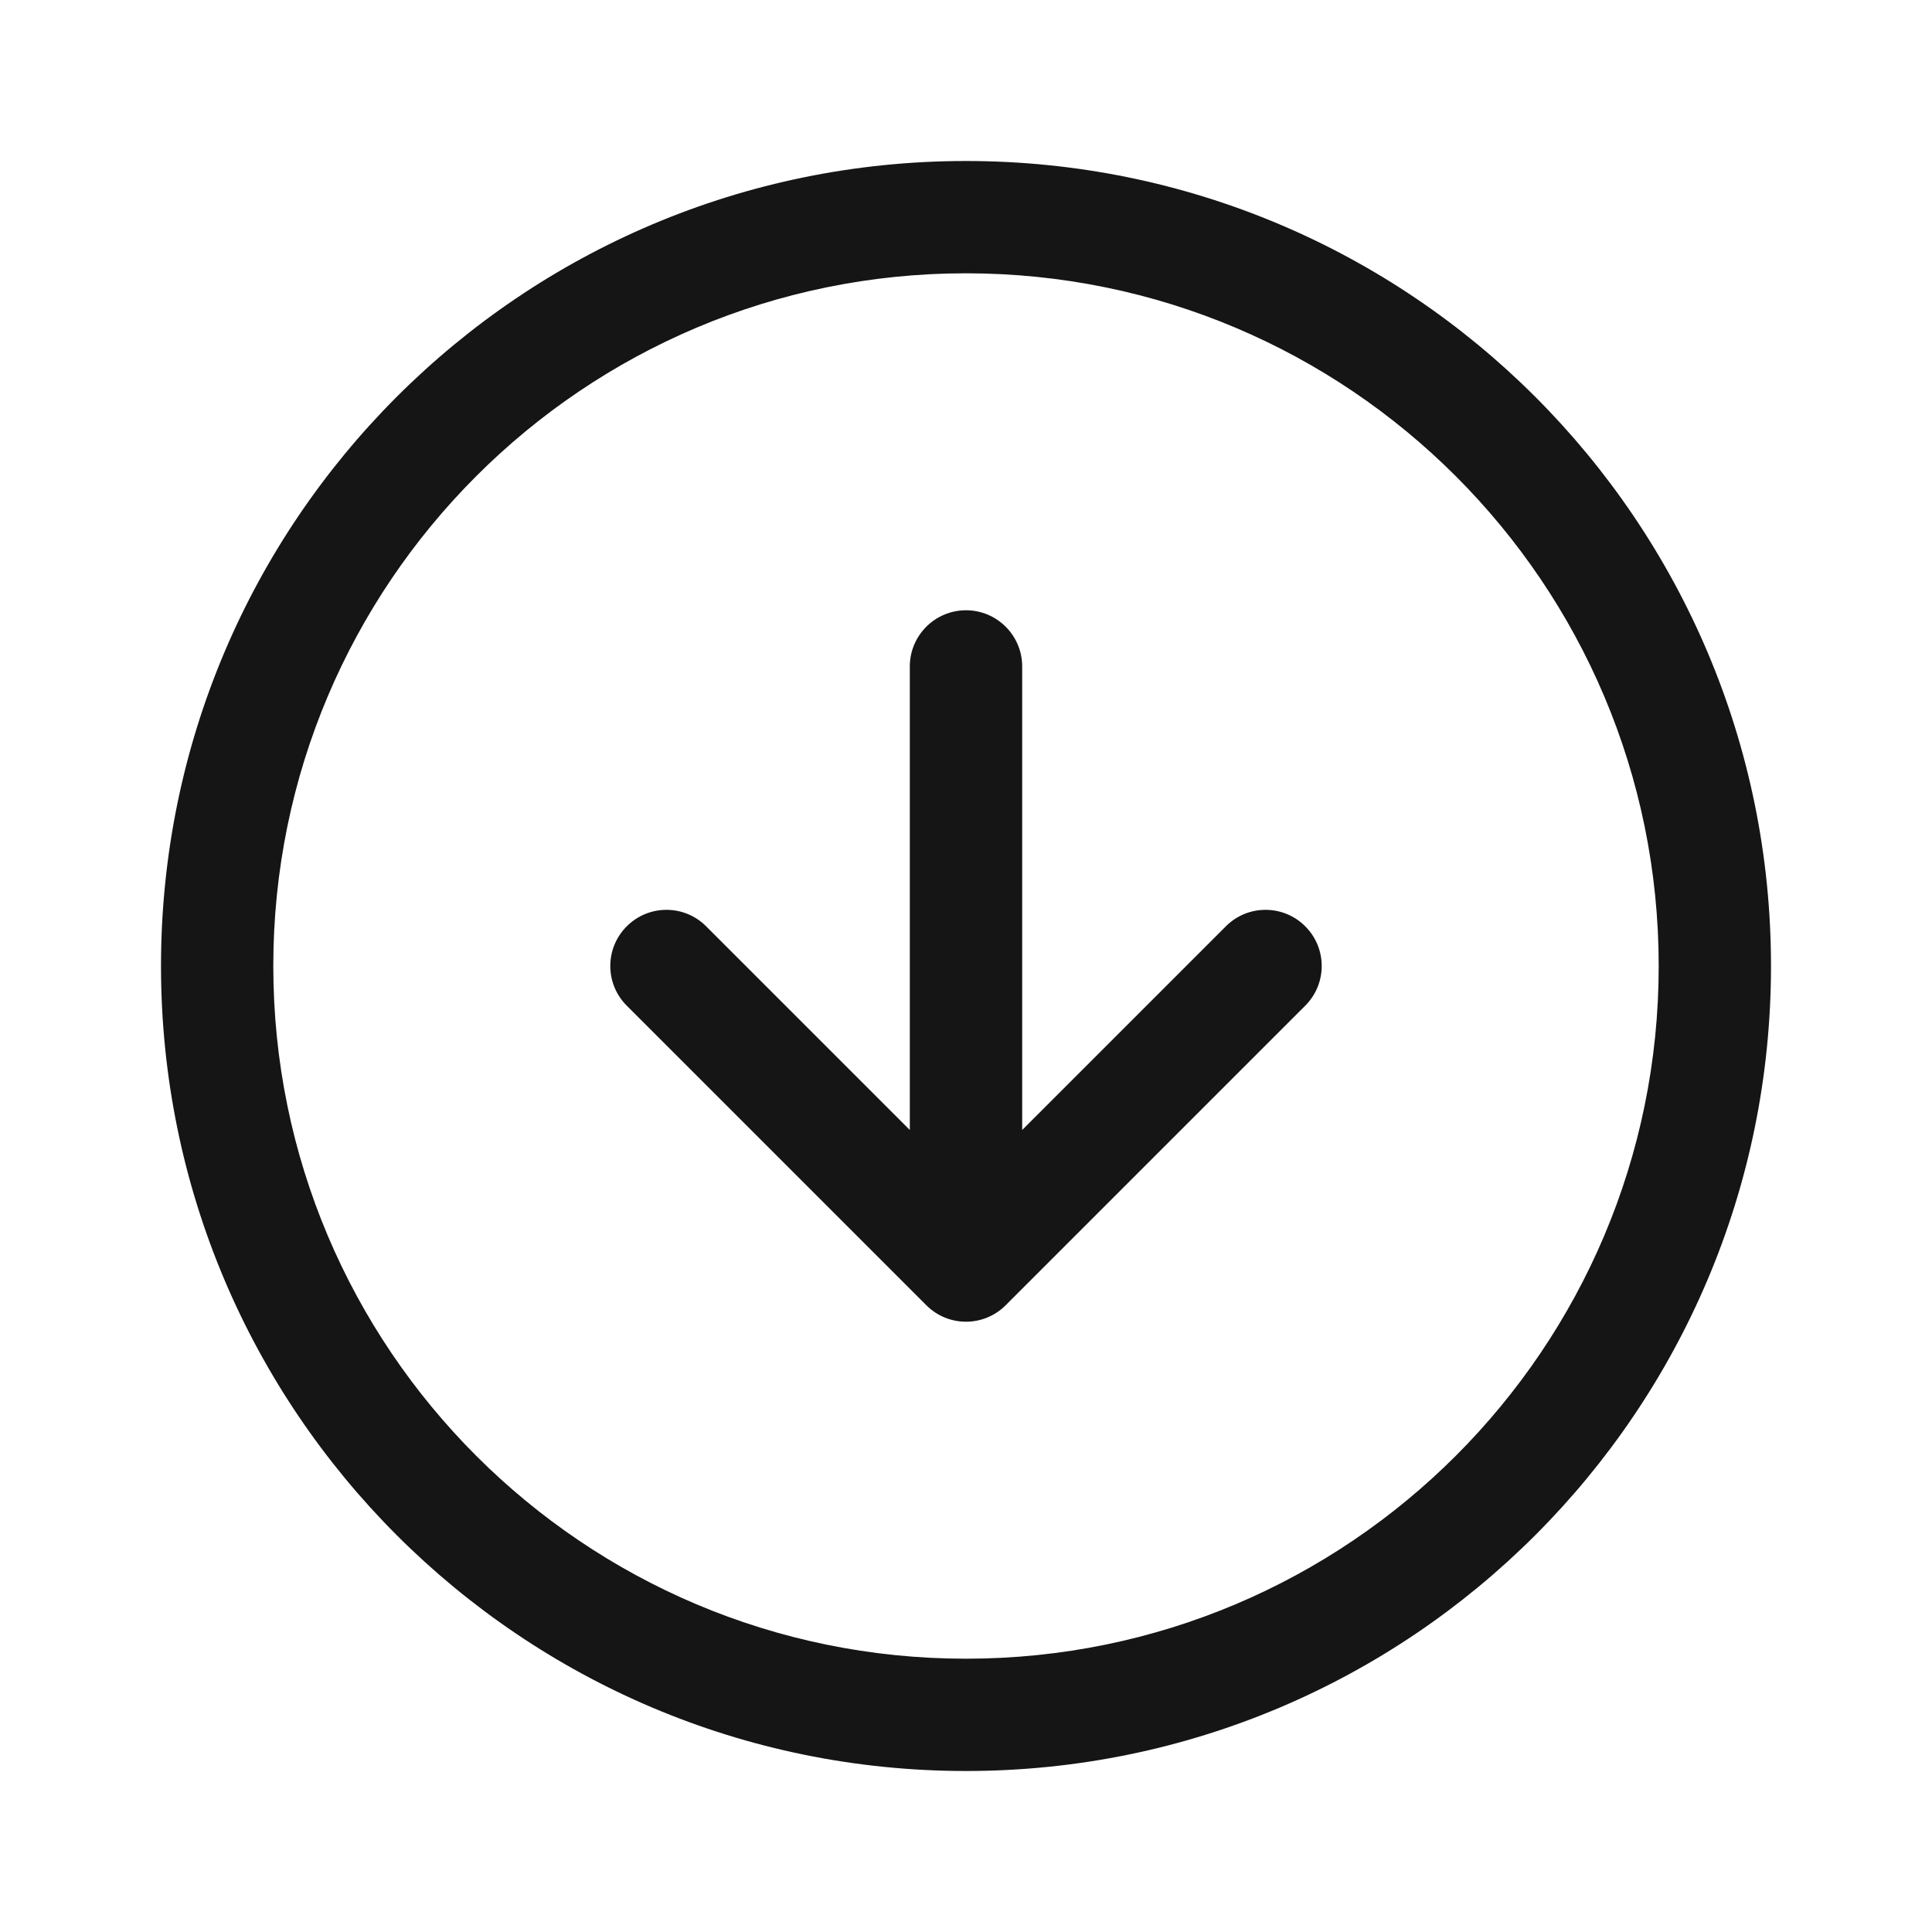 <svg width="24" height="24" viewBox="0 0 24 24" fill="none" xmlns="http://www.w3.org/2000/svg">
<path fill-rule="evenodd" clip-rule="evenodd" d="M12 3.395C7.248 3.395 3.395 7.248 3.395 12C3.395 16.752 7.248 20.605 12 20.605C16.752 20.605 20.605 16.752 20.605 12C20.605 7.248 16.752 3.395 12 3.395ZM2 12C2 6.477 6.477 2 12 2C17.523 2 22 6.477 22 12C22 17.523 17.523 22 12 22C6.477 22 2 17.523 2 12ZM12 7.581C12.385 7.581 12.698 7.894 12.698 8.279V14.037L15.228 11.507C15.5 11.234 15.942 11.234 16.214 11.507C16.487 11.779 16.487 12.221 16.214 12.493L12.493 16.214C12.221 16.487 11.779 16.487 11.507 16.214L7.786 12.493C7.513 12.221 7.513 11.779 7.786 11.507C8.058 11.234 8.5 11.234 8.772 11.507L11.302 14.037V8.279C11.302 7.894 11.615 7.581 12 7.581Z" fill="#151515"/>
</svg>
